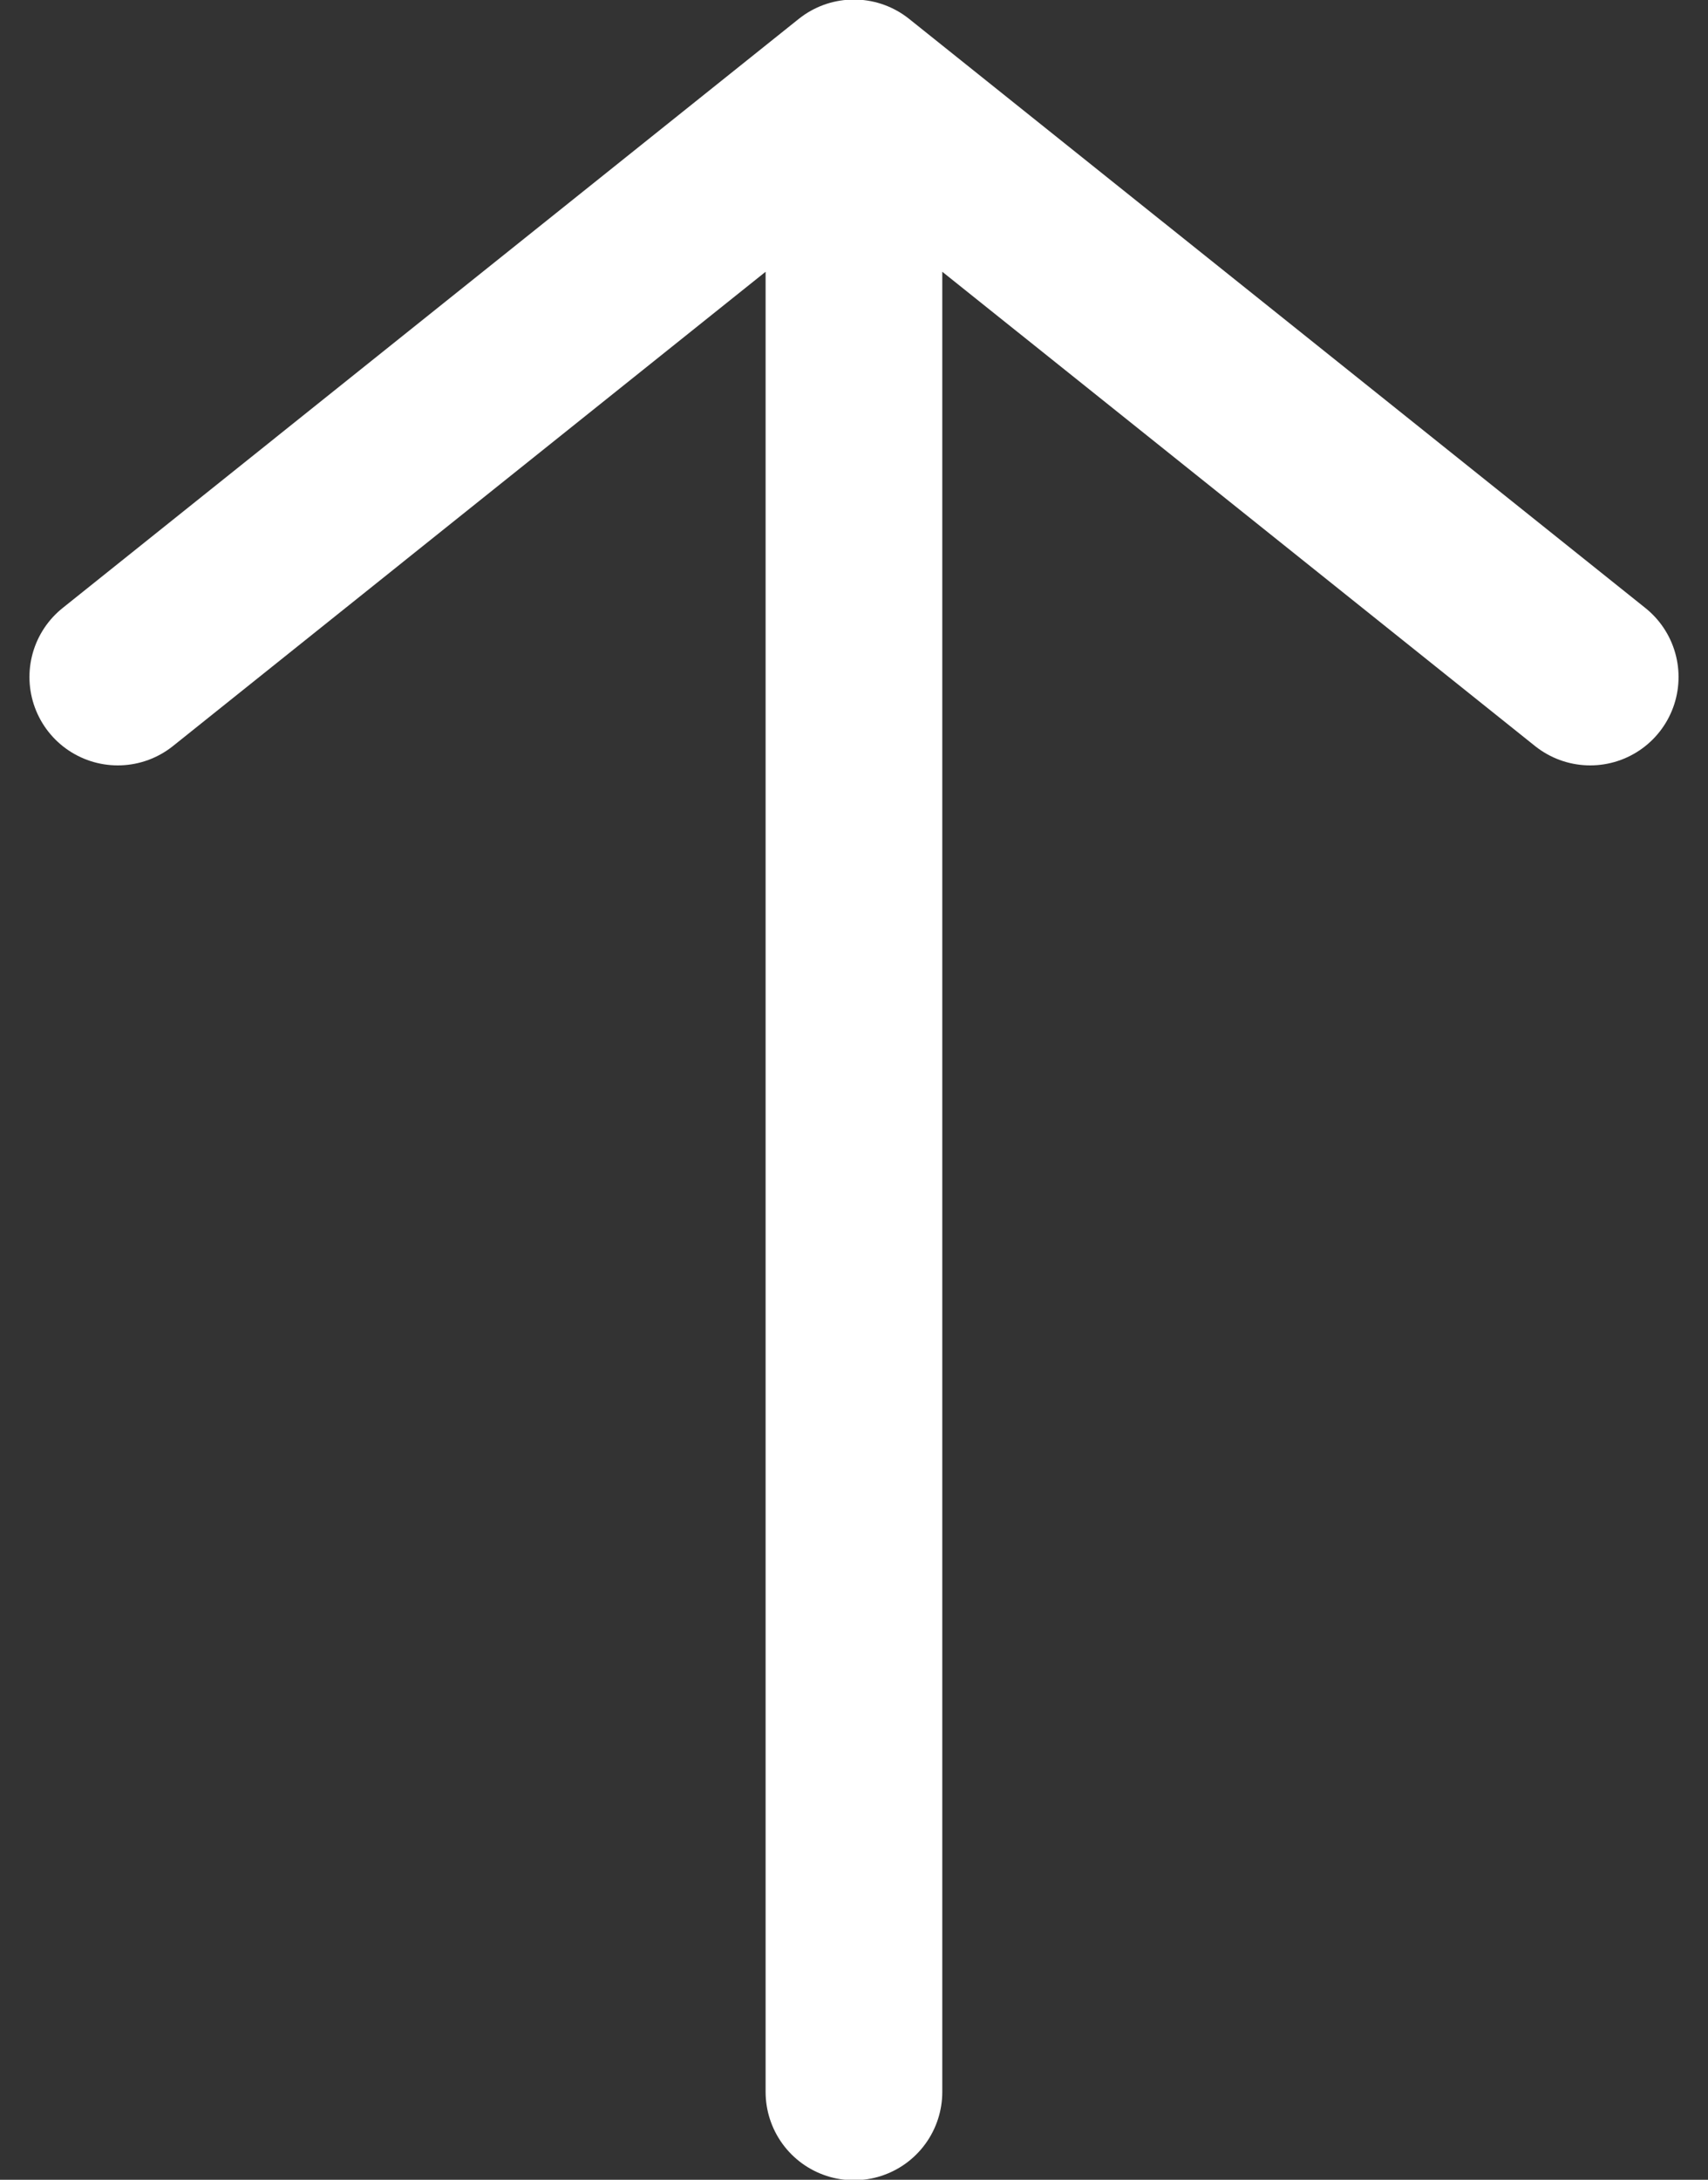 <svg width="29" height="37" viewBox="0 0 29 37" fill="none" xmlns="http://www.w3.org/2000/svg">
<rect x="0" y="0" width="29" height="37" fill="#333333" stroke="none"/>
<path d="M14.499 35.508V1.492M14.499 1.492L2 11.492M14.499 1.492L27 11.492" stroke="white" stroke-width="3" stroke-linecap="round" stroke-linejoin="round"/>
</svg>
